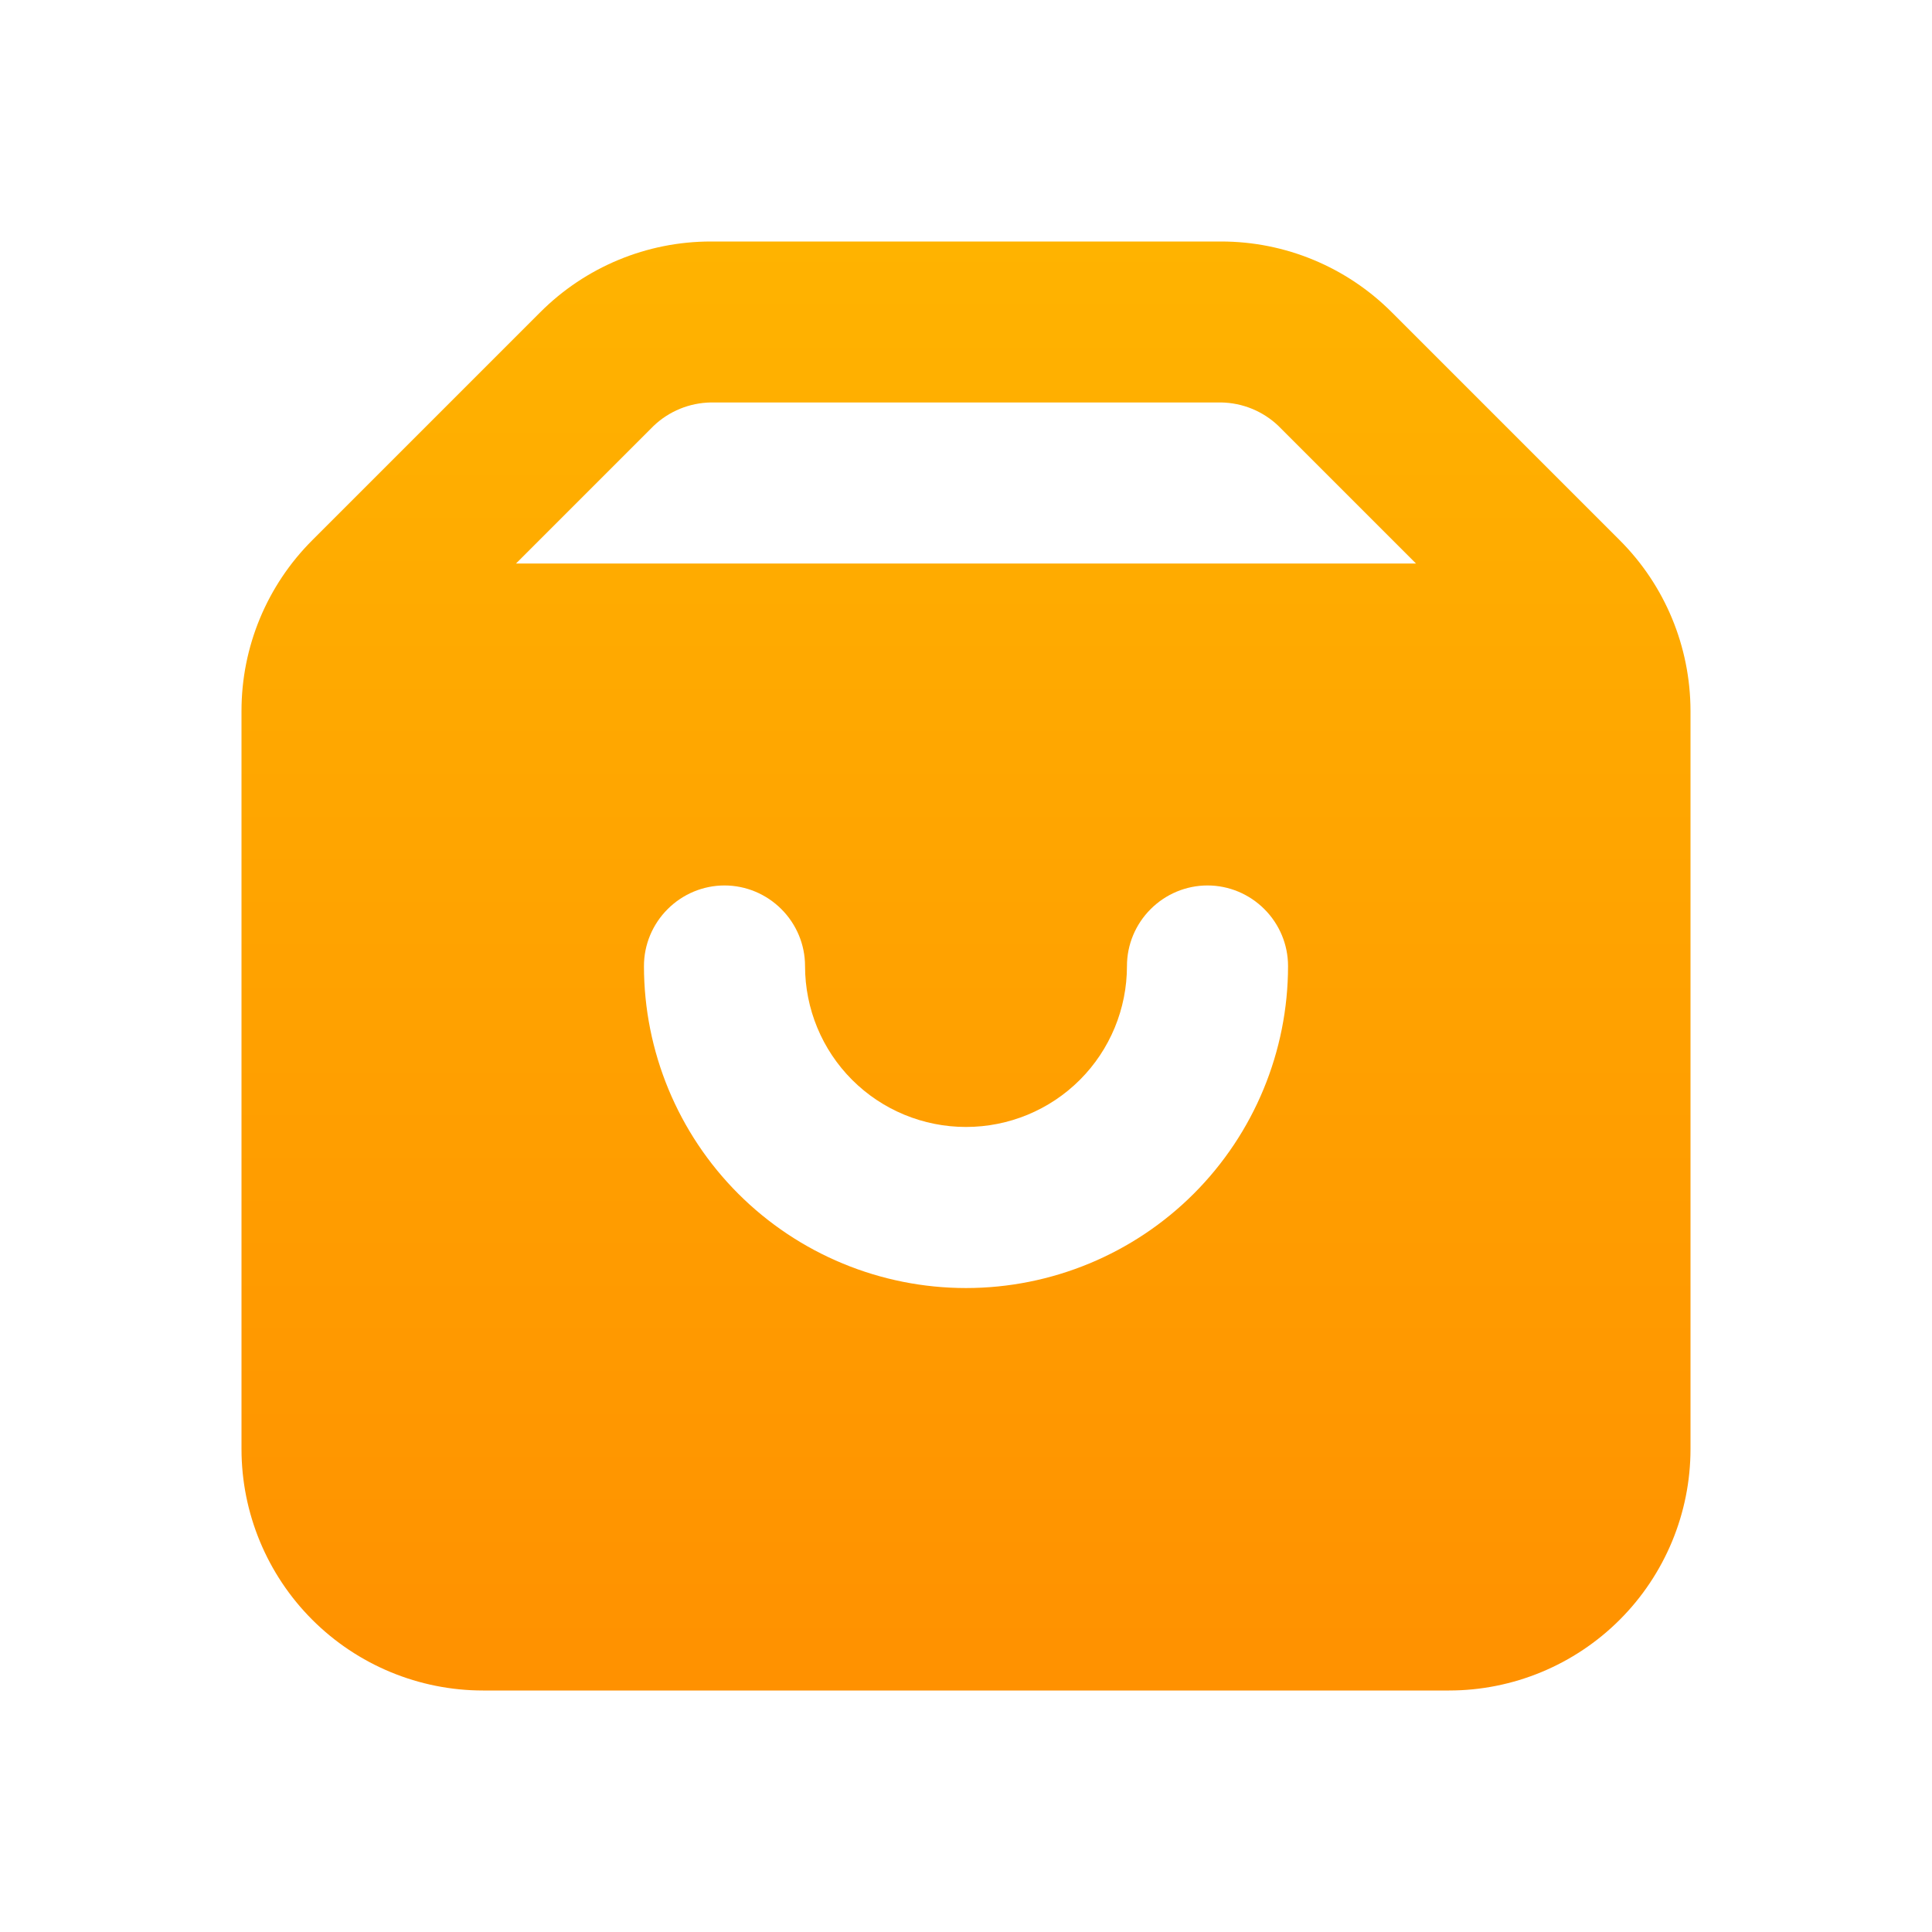 <svg width="16" height="16" viewBox="0 0 16 16" fill="none" xmlns="http://www.w3.org/2000/svg">
<path d="M13.413 4.473L11.527 2.587C11.152 2.211 10.644 2 10.113 2H5.887C5.356 2 4.848 2.211 4.473 2.587L2.587 4.473C2.211 4.848 2 5.356 2 5.887V12C2 12.53 2.211 13.039 2.586 13.414C2.961 13.789 3.47 14 4 14H12C12.53 14 13.039 13.789 13.414 13.414C13.789 13.039 14 12.53 14 12V5.887C13.999 5.356 13.789 4.848 13.413 4.473ZM8 10.667C7.293 10.667 6.614 10.386 6.114 9.886C5.614 9.386 5.333 8.707 5.333 8C5.333 7.823 5.404 7.654 5.529 7.529C5.654 7.404 5.823 7.333 6 7.333C6.177 7.333 6.346 7.404 6.471 7.529C6.596 7.654 6.667 7.823 6.667 8C6.667 8.354 6.807 8.693 7.057 8.943C7.307 9.193 7.646 9.333 8 9.333C8.354 9.333 8.693 9.193 8.943 8.943C9.193 8.693 9.333 8.354 9.333 8C9.333 7.823 9.404 7.654 9.529 7.529C9.654 7.404 9.823 7.333 10 7.333C10.177 7.333 10.346 7.404 10.471 7.529C10.596 7.654 10.667 7.823 10.667 8C10.667 8.707 10.386 9.386 9.886 9.886C9.386 10.386 8.707 10.667 8 10.667ZM4.273 4.667L5.413 3.527C5.541 3.405 5.71 3.336 5.887 3.333H10.113C10.29 3.336 10.459 3.405 10.587 3.527L11.727 4.667H4.273Z" fill="url(#paint0_linear)"/>
<defs>
<linearGradient id="paint0_linear" x1="8" y1="2" x2="8" y2="14" gradientUnits="userSpaceOnUse">
<stop stop-color="#FFB300"/>
<stop offset="1" stop-color="#FF9100"/>
</linearGradient>
</defs>
</svg>
